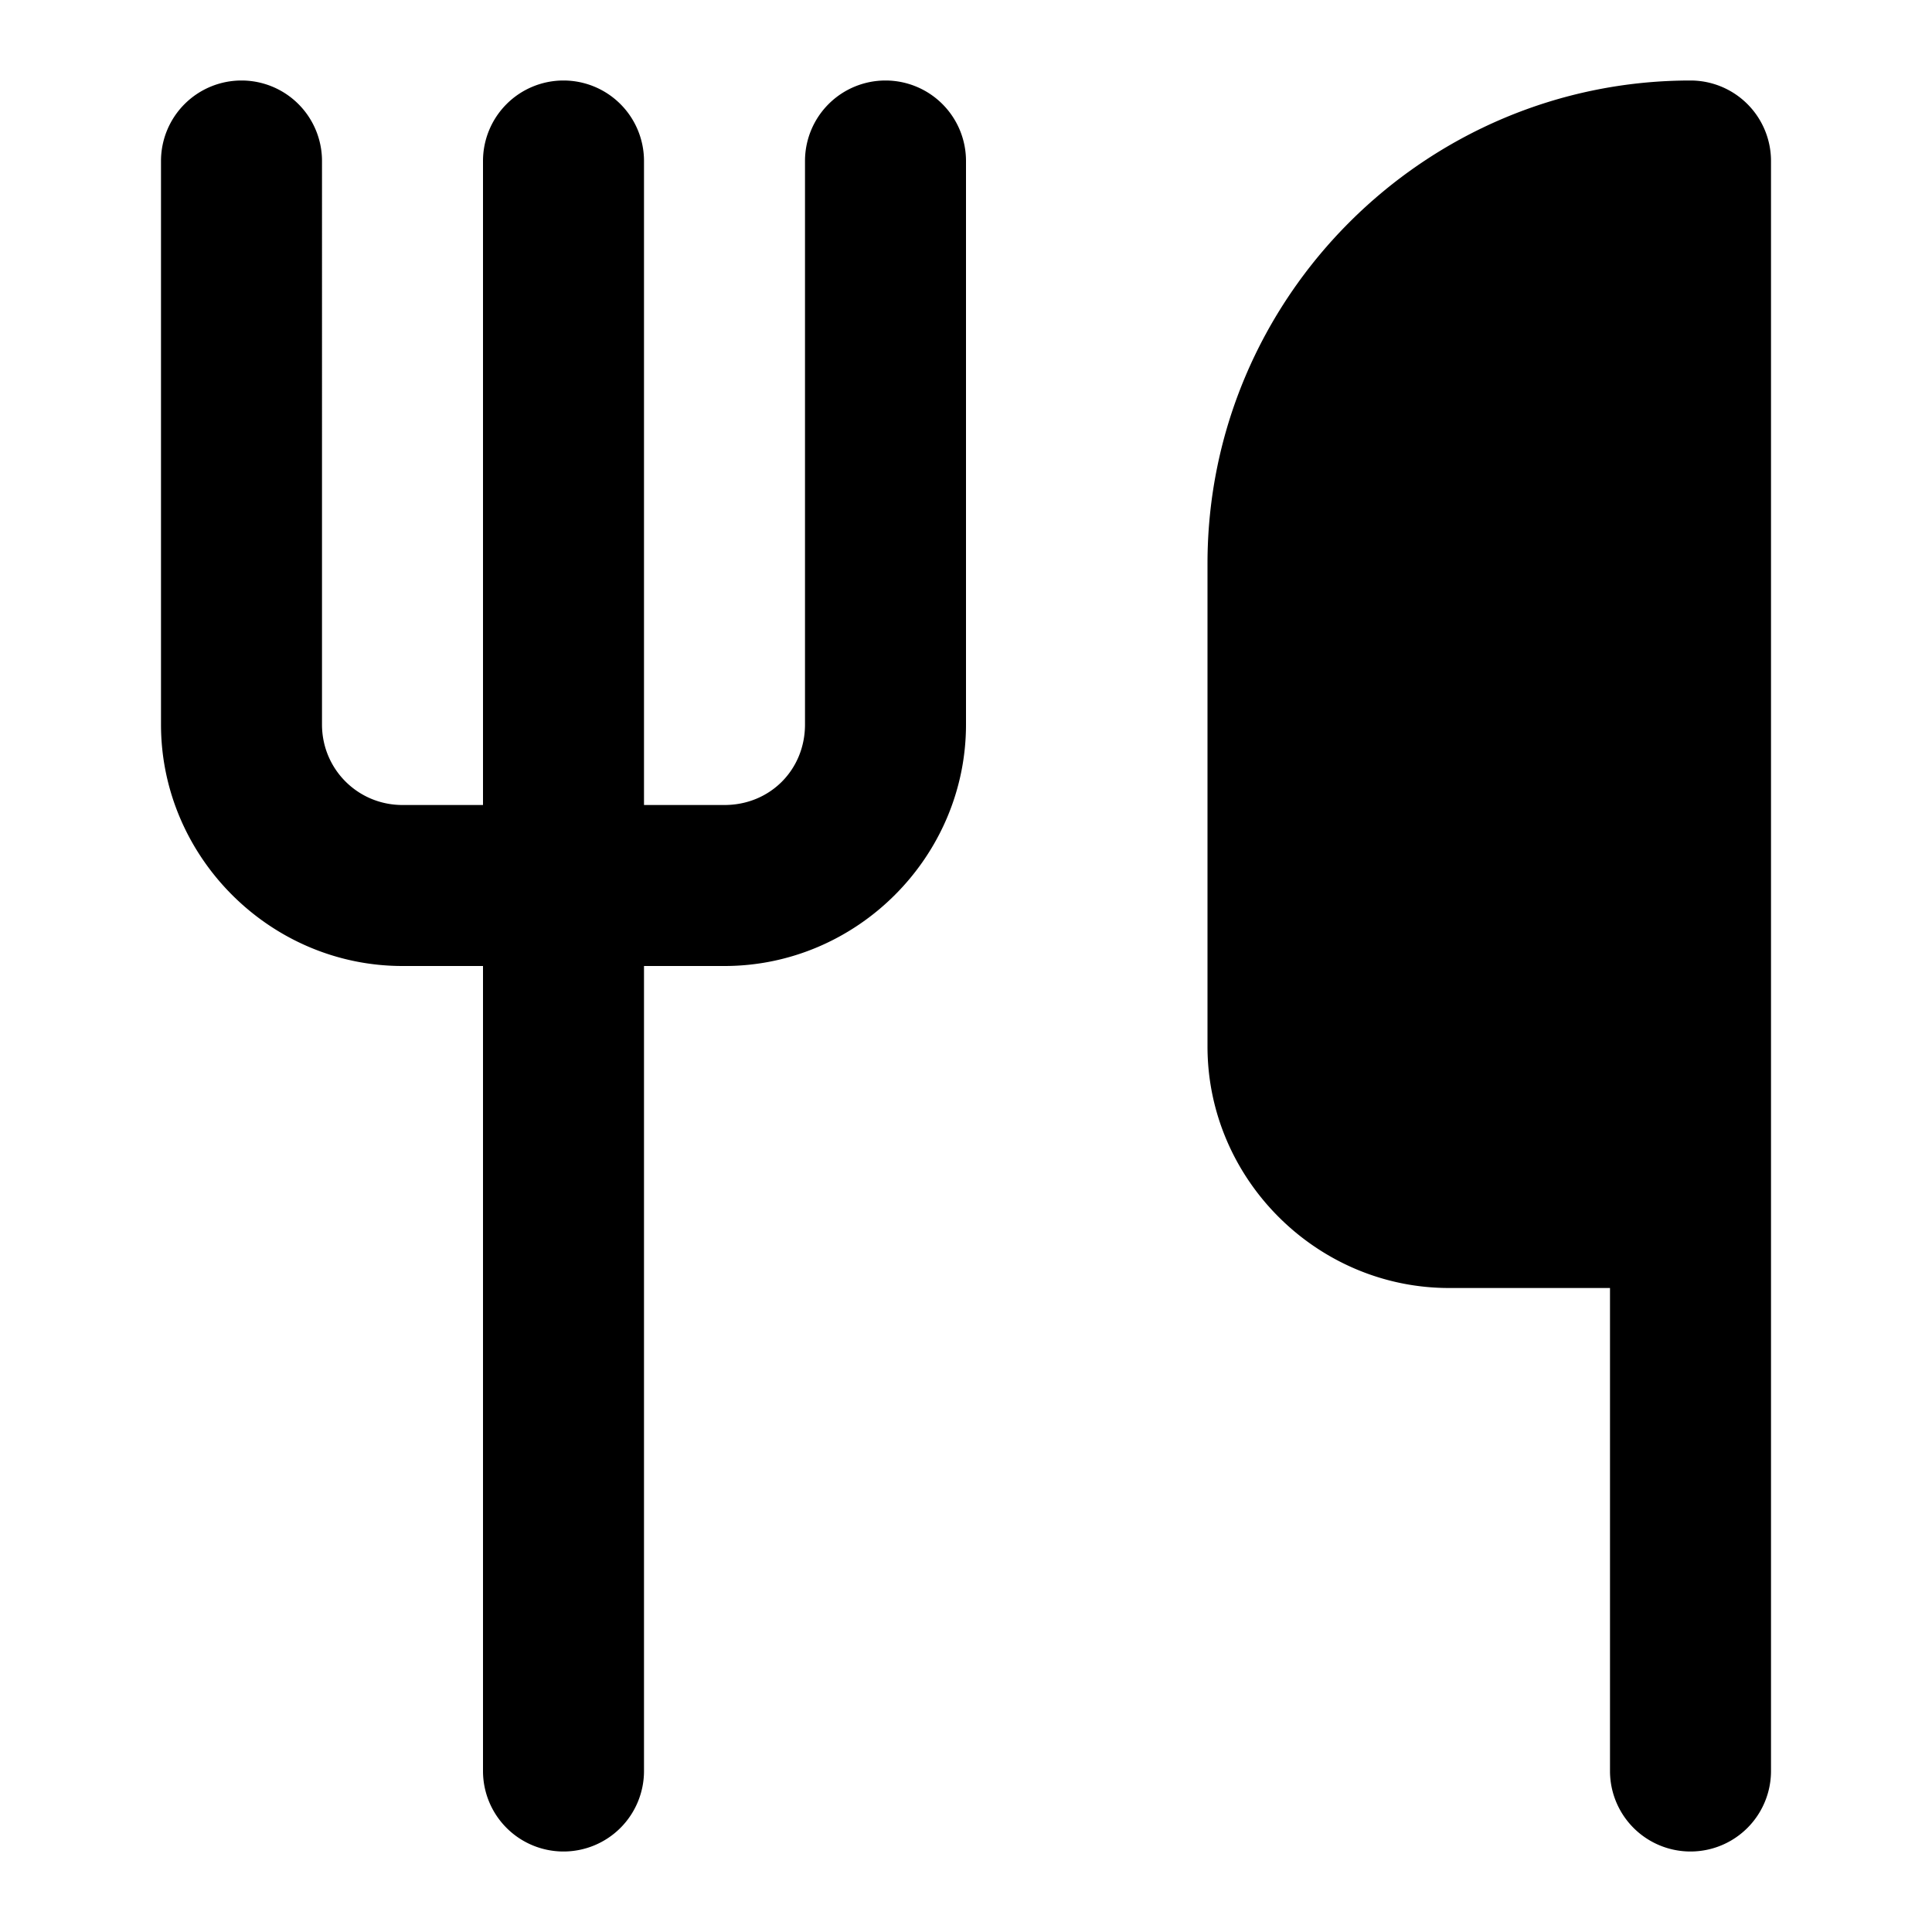 <svg xmlns="http://www.w3.org/2000/svg" width="24" height="24" viewBox="0 0 24 24"><path d="M21 1c-3.302 0-6 2.698-6 6v6c0 1.645 1.355 3 3 3h2v6a1 1 0 0 0 2 0V2a1 1 0 0 0-1-1ZM3 1a1 1 0 0 0-1 1v7c0 1.645 1.355 3 3 3h1v10a1 1 0 0 0 1 1 1 1 0 0 0 1-1V12h1c1.645 0 3-1.355 3-3V2a1 1 0 0 0-1-1 1 1 0 0 0-1 1v7c0 .564-.436 1-1 1H8V2a1 1 0 0 0-1-1 1 1 0 0 0-1 1v8H5c-.555 0-1-.445-1-1V2a1 1 0 0 0-1-1Z"/></svg>